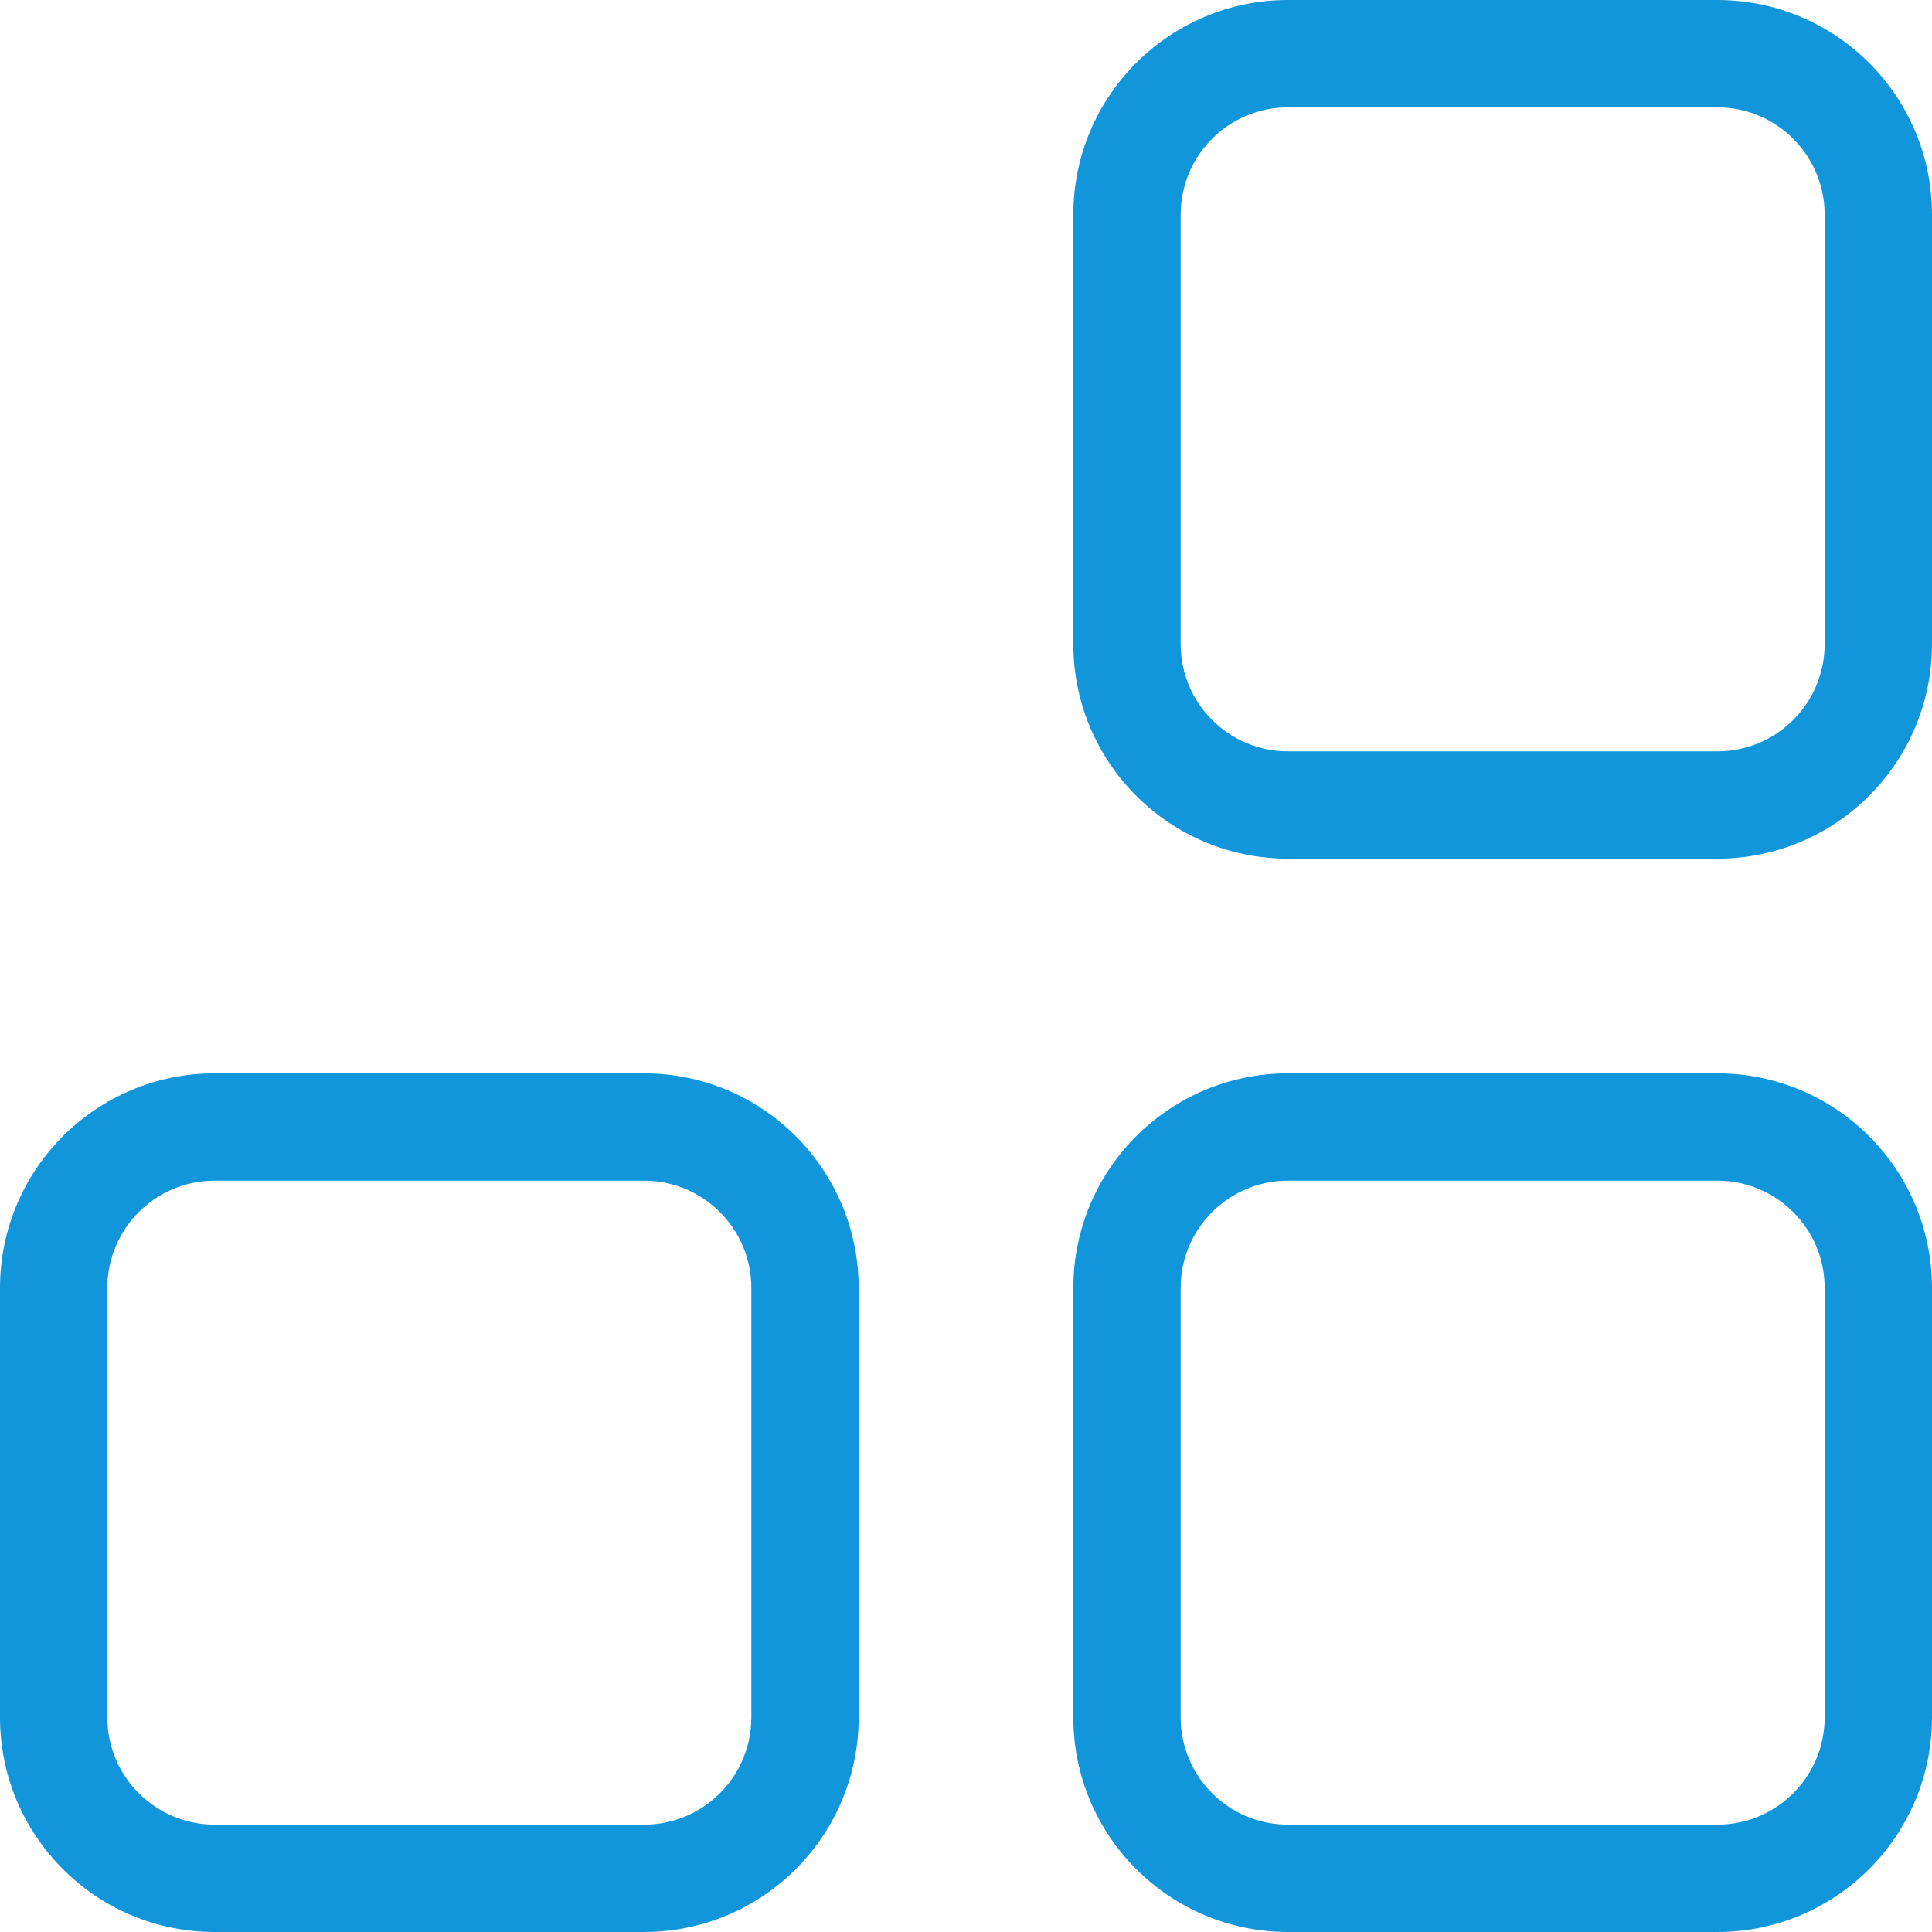 <?xml version="1.0" standalone="no"?><!DOCTYPE svg PUBLIC "-//W3C//DTD SVG 1.1//EN" "http://www.w3.org/Graphics/SVG/1.1/DTD/svg11.dtd"><svg t="1637206024547" class="icon" viewBox="0 0 1024 1024" version="1.1" xmlns="http://www.w3.org/2000/svg" p-id="27127" xmlns:xlink="http://www.w3.org/1999/xlink" width="880" height="880"><defs><style type="text/css"></style></defs><path d="M910.222 455.111 682.667 455.111C619.833 455.111 568.889 404.167 568.889 341.333L568.889 113.778C568.889 50.944 619.833 0 682.667 0L910.222 0C973.056 0 1024 50.944 1024 113.778L1024 341.333C1024 404.167 973.056 455.111 910.222 455.111ZM967.111 113.778C967.111 82.347 941.653 56.889 910.222 56.889L682.667 56.889C651.236 56.889 625.778 82.347 625.778 113.778L625.778 341.333C625.778 372.764 651.236 398.222 682.667 398.222L910.222 398.222C941.653 398.222 967.111 372.764 967.111 341.333L967.111 113.778ZM341.333 1024 113.778 1024C50.944 1024 0 973.056 0 910.222L0 682.667C0 619.833 50.944 568.889 113.778 568.889L341.333 568.889C404.167 568.889 455.111 619.833 455.111 682.667L455.111 910.222C455.111 973.056 404.167 1024 341.333 1024ZM398.222 682.667C398.222 651.236 372.764 625.778 341.333 625.778L113.778 625.778C82.347 625.778 56.889 651.236 56.889 682.667L56.889 910.222C56.889 941.653 82.347 967.111 113.778 967.111L341.333 967.111C372.764 967.111 398.222 941.653 398.222 910.222L398.222 682.667ZM682.667 568.889 910.222 568.889C973.056 568.889 1024 619.833 1024 682.667L1024 910.222C1024 973.056 973.056 1024 910.222 1024L682.667 1024C619.833 1024 568.889 973.056 568.889 910.222L568.889 682.667C568.889 619.833 619.833 568.889 682.667 568.889ZM625.778 910.222C625.778 941.653 651.236 967.111 682.667 967.111L910.222 967.111C941.653 967.111 967.111 941.653 967.111 910.222L967.111 682.667C967.111 651.236 941.653 625.778 910.222 625.778L682.667 625.778C651.236 625.778 625.778 651.236 625.778 682.667L625.778 910.222Z" p-id="27128" fill="#1296db"></path></svg>